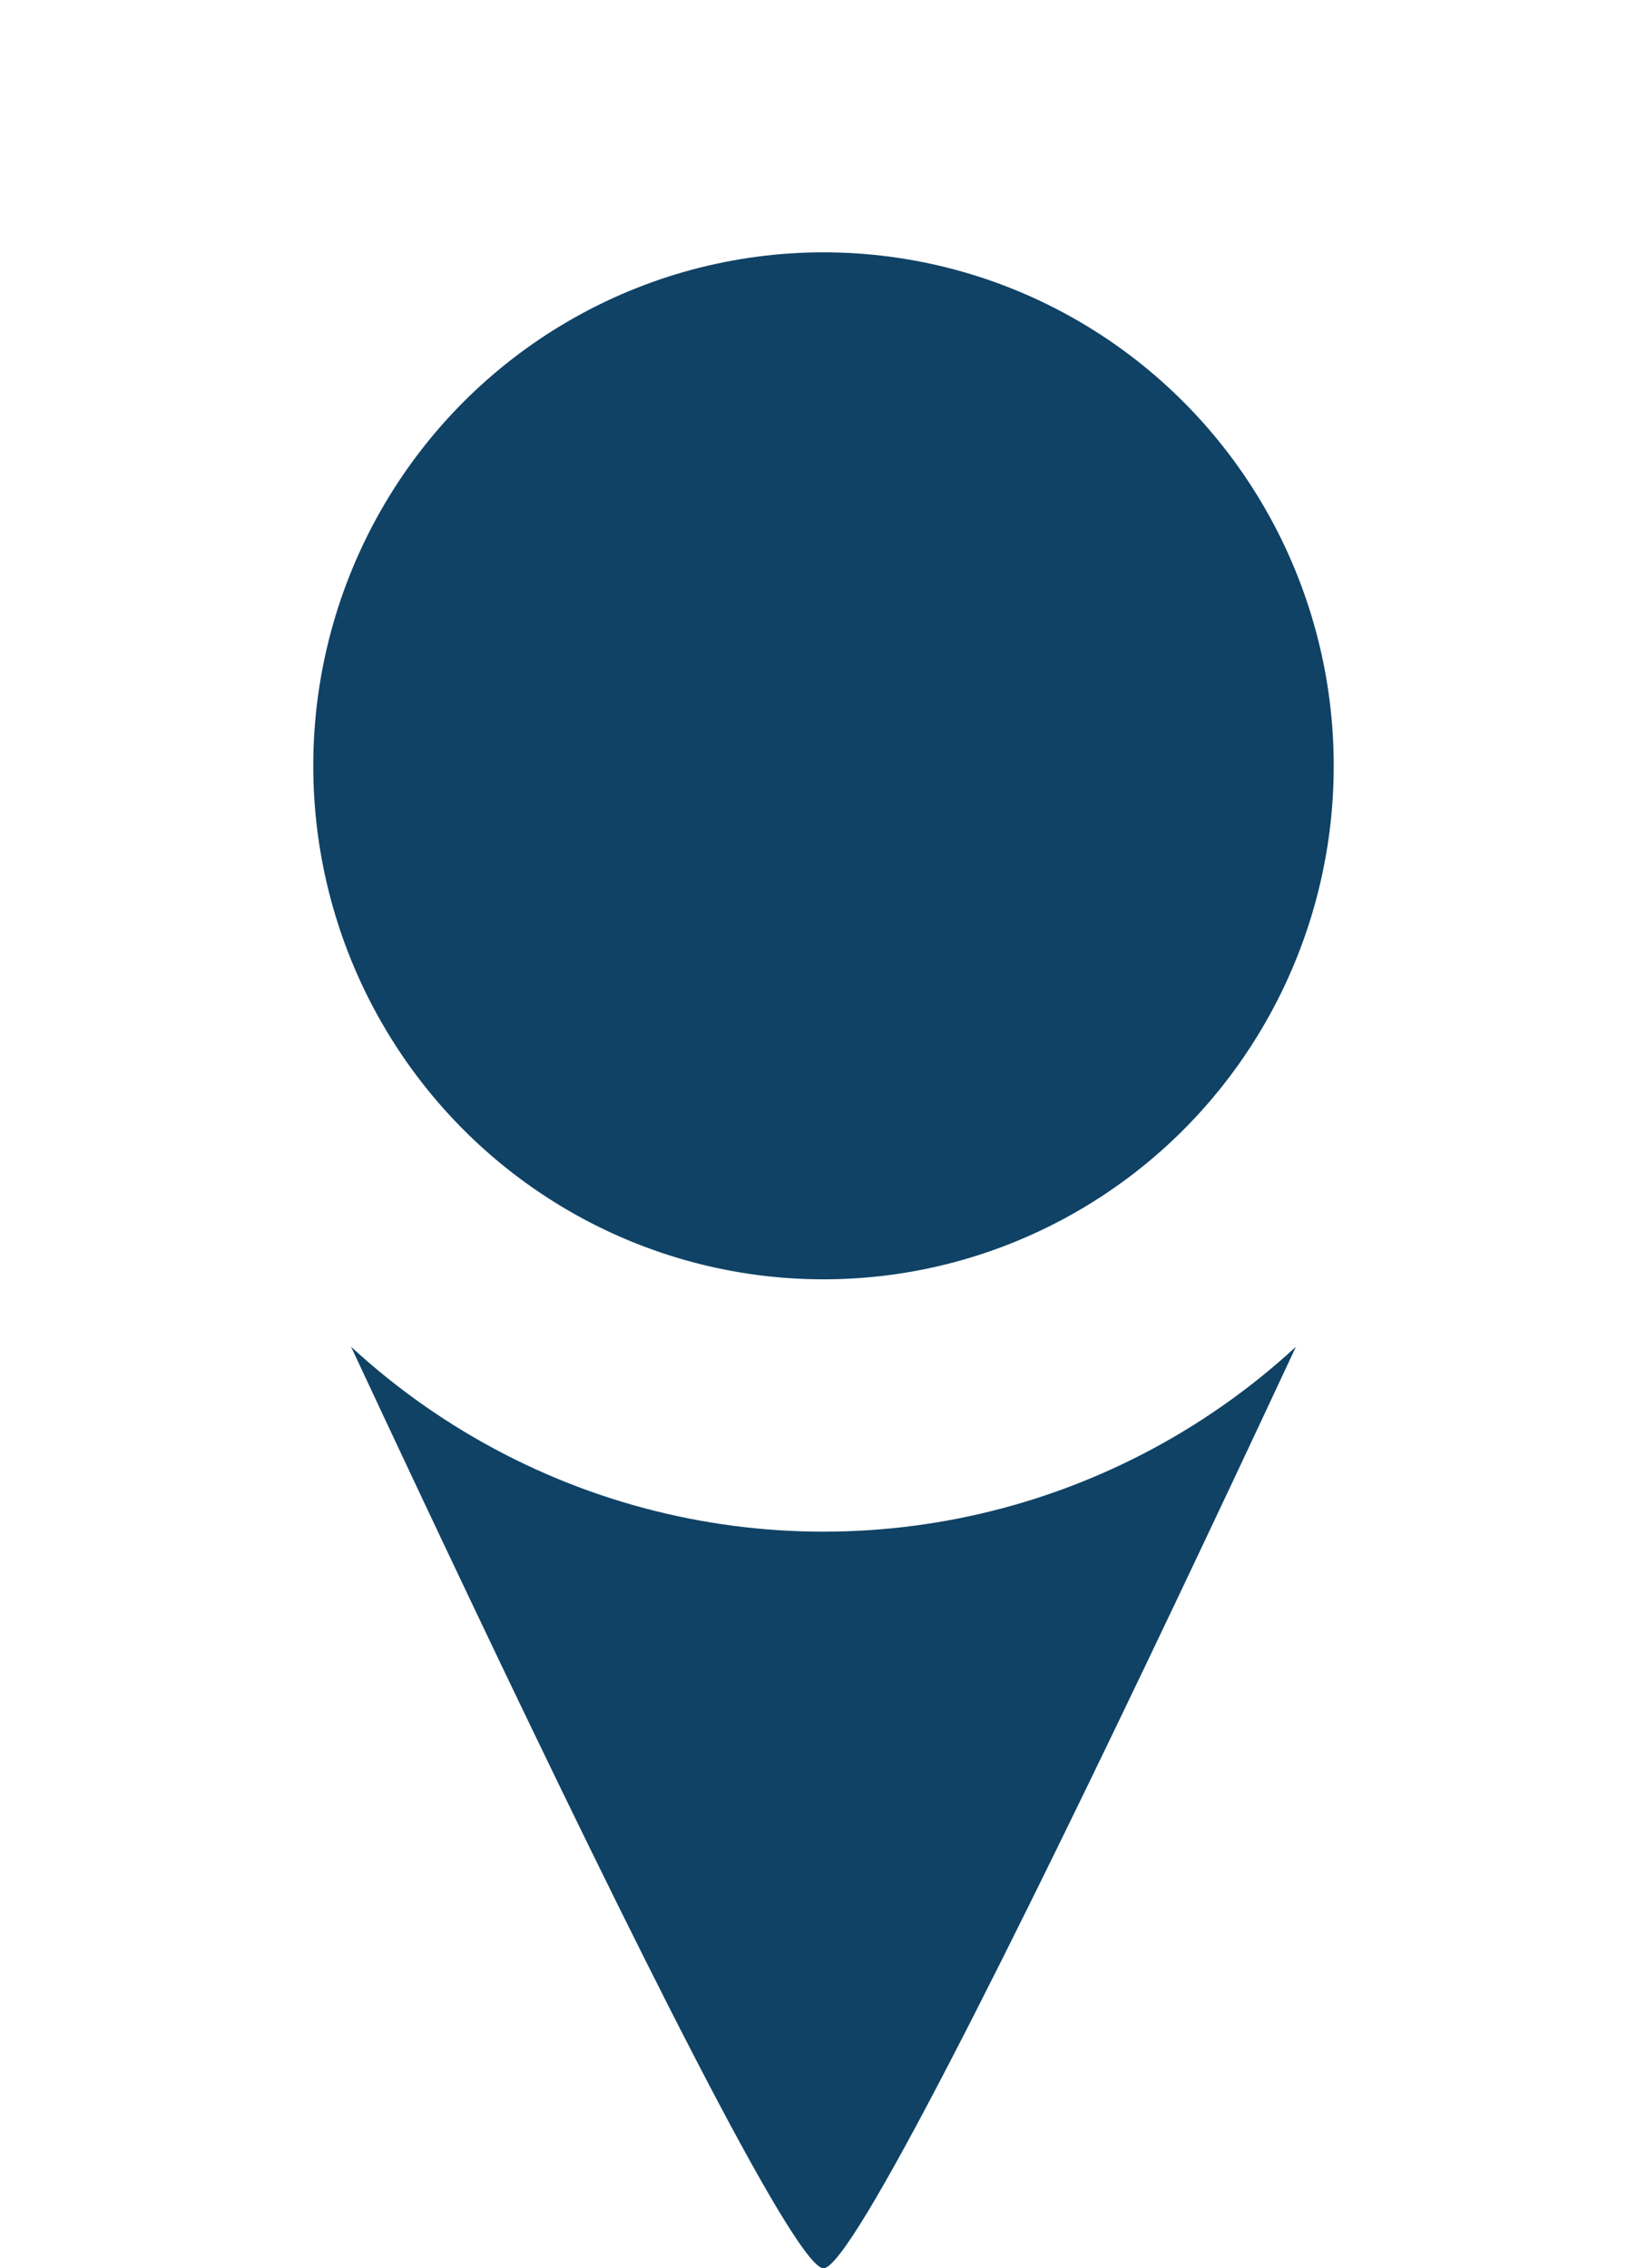 <?xml version="1.0" encoding="UTF-8" standalone="no"?>
<svg width="53px" height="73px" viewBox="0 0 53 73" version="1.1" xmlns="http://www.w3.org/2000/svg" xmlns:xlink="http://www.w3.org/1999/xlink" xmlns:sketch="http://www.bohemiancoding.com/sketch/ns">
    <!-- Generator: Sketch 3.5.1 (25234) - http://www.bohemiancoding.com/sketch -->
    <title>Geo To</title>
    <desc>Created with Sketch.</desc>
    <defs>
        <filter x="-50%" y="-50%" width="200%" height="200%" filterUnits="objectBoundingBox" id="filter-1">
            <feOffset dx="0" dy="2" in="SourceAlpha" result="shadowOffsetOuter1"></feOffset>
            <feGaussianBlur stdDeviation="2" in="shadowOffsetOuter1" result="shadowBlurOuter1"></feGaussianBlur>
            <feColorMatrix values="0 0 0 0 0.291   0 0 0 0 0.526   0 0 0 0 0.701  0 0 0 0.7 0" in="shadowBlurOuter1" type="matrix" result="shadowMatrixOuter1"></feColorMatrix>
            <feMerge>
                <feMergeNode in="shadowMatrixOuter1"></feMergeNode>
                <feMergeNode in="SourceGraphic"></feMergeNode>
            </feMerge>
        </filter>
    </defs>
    <g id="Page-1" stroke="none" stroke-width="1" fill="none" fill-rule="evenodd" sketch:type="MSPage">
        <g id="Desktop-Full" sketch:type="MSArtboardGroup" transform="translate(-1051, -962)">
            <g id="Geo-To" sketch:type="MSLayerGroup" transform="translate(1055, 964)">
                <path d="M22.5,71 C20.676,71 1.216,28.155 1.216,28.155 L43.784,28.155 C43.784,28.155 24.324,71 22.5,71 Z" id="Path-16" fill="#0F4265" sketch:type="MSShapeGroup"></path>
                <ellipse id="Oval-2" fill="#FFFFFF" filter="url(#filter-1)" sketch:type="MSShapeGroup" cx="22.5" cy="22.647" rx="22.5" ry="22.647"></ellipse>
                <ellipse id="Oval-2-Copy" fill="#0F4265" sketch:type="MSShapeGroup" cx="22.5" cy="22.647" rx="16.419" ry="16.526"></ellipse>
            </g>
        </g>
    </g>
</svg>